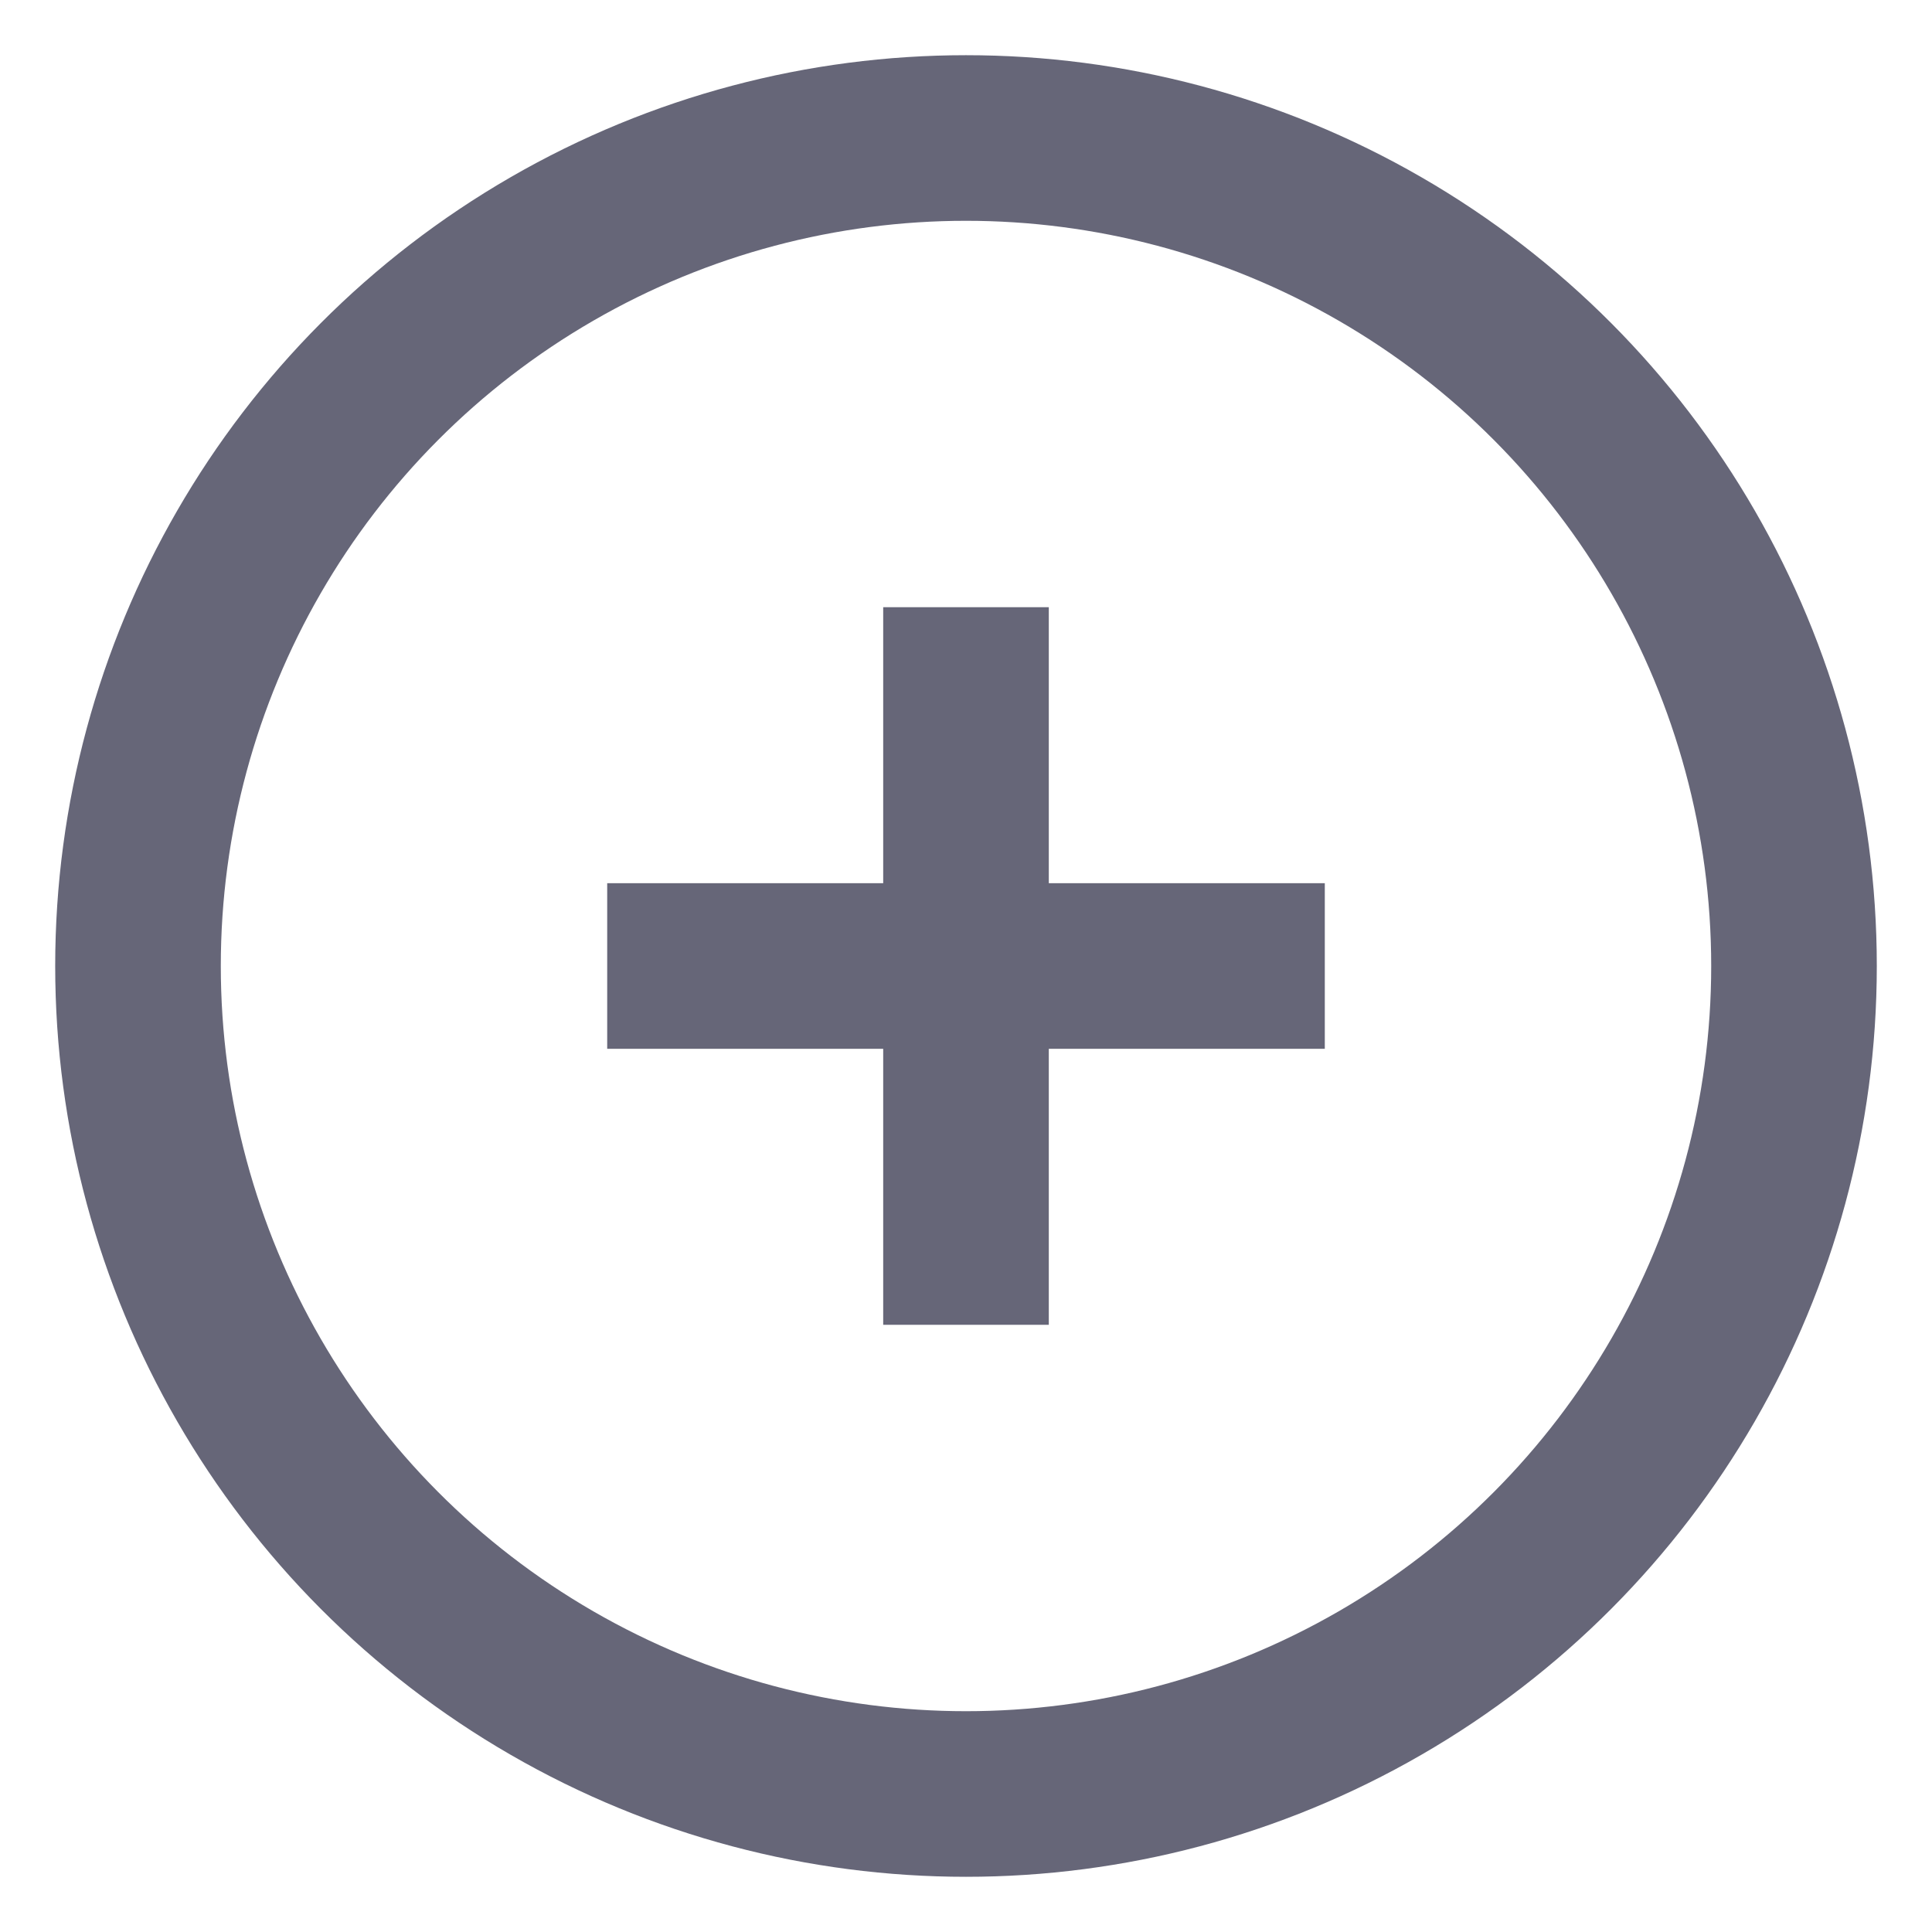 <svg width="14" height="14" viewBox="0 0 14 14" fill="none" xmlns="http://www.w3.org/2000/svg">
<circle cx="7" cy="7" r="6" stroke="#666678" stroke-width="1.2"/>
<path d="M7 9L7 5" stroke="#666678" stroke-width="1.2" stroke-linecap="square"/>
<path d="M9 7L5 7" stroke="#666678" stroke-width="1.2" stroke-linecap="square"/>
</svg>
